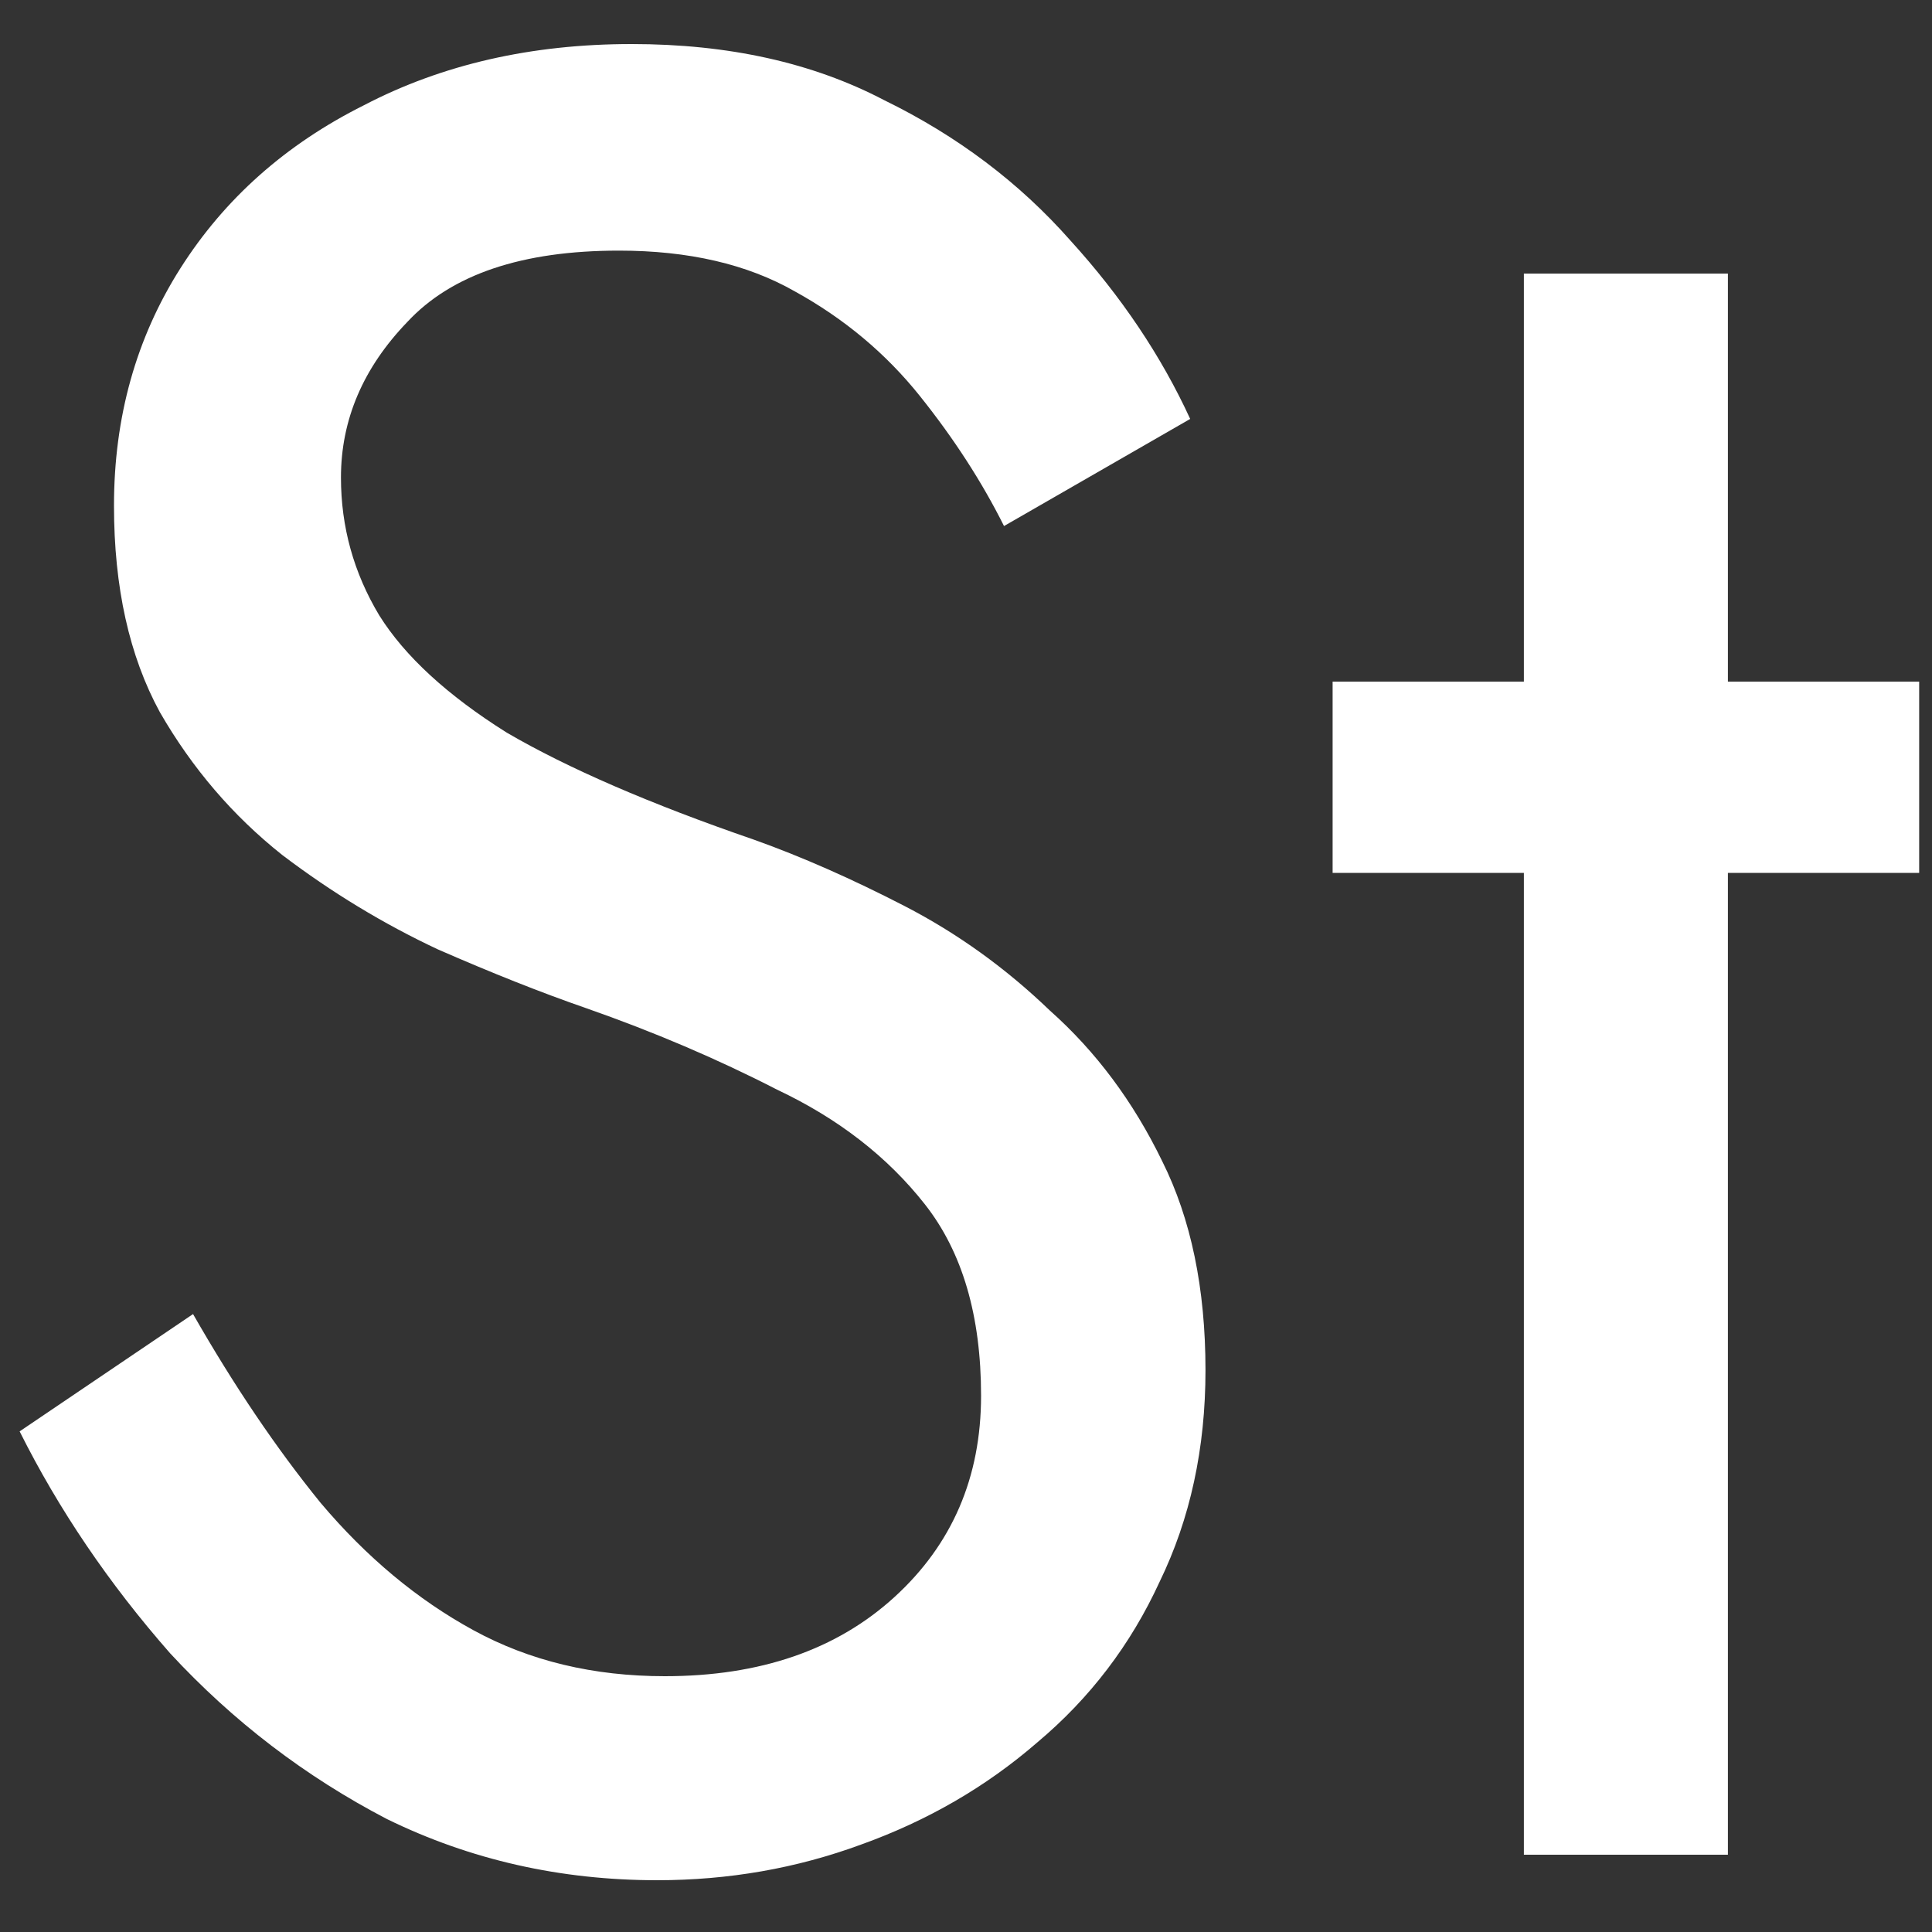 <svg width="25" height="25" viewBox="0 0 25 25" fill="none" xmlns="http://www.w3.org/2000/svg">
<rect x="0" y="0" width="25" height="25" fill="#333333" stroke="none"/>
<path d="M2.498 17.004C3.026 17.928 3.576 18.742 4.148 19.446C4.742 20.15 5.402 20.7 6.128 21.096C6.854 21.492 7.679 21.69 8.603 21.69C9.835 21.69 10.825 21.349 11.573 20.667C12.321 19.985 12.695 19.116 12.695 18.06C12.695 17.026 12.453 16.201 11.969 15.585C11.485 14.969 10.847 14.474 10.055 14.1C9.285 13.704 8.46 13.352 7.58 13.044C7.008 12.846 6.37 12.593 5.666 12.285C4.962 11.955 4.291 11.548 3.653 11.064C3.015 10.558 2.487 9.942 2.069 9.216C1.673 8.49 1.475 7.599 1.475 6.543C1.475 5.399 1.761 4.376 2.333 3.474C2.905 2.572 3.697 1.868 4.709 1.362C5.721 0.834 6.876 0.57 8.174 0.57C9.428 0.57 10.517 0.812 11.441 1.296C12.387 1.758 13.19 2.363 13.85 3.111C14.51 3.837 15.027 4.607 15.401 5.421L12.992 6.807C12.706 6.235 12.343 5.674 11.903 5.124C11.463 4.574 10.924 4.123 10.286 3.771C9.67 3.419 8.911 3.243 8.009 3.243C6.755 3.243 5.842 3.551 5.27 4.167C4.698 4.761 4.412 5.432 4.412 6.18C4.412 6.818 4.577 7.412 4.907 7.962C5.237 8.49 5.787 8.996 6.557 9.48C7.349 9.942 8.416 10.404 9.758 10.866C10.374 11.086 11.023 11.372 11.705 11.724C12.387 12.076 13.014 12.527 13.586 13.077C14.18 13.605 14.664 14.254 15.038 15.024C15.412 15.772 15.599 16.674 15.599 17.73C15.599 18.742 15.401 19.655 15.005 20.469C14.631 21.283 14.103 21.976 13.421 22.548C12.761 23.12 12.002 23.56 11.144 23.868C10.308 24.176 9.428 24.33 8.504 24.33C7.25 24.33 6.084 24.066 5.006 23.538C3.95 22.988 3.015 22.273 2.201 21.393C1.409 20.491 0.76 19.534 0.254 18.522L2.498 17.004ZM17.244 8.82H24.834V11.295H17.244V8.82ZM19.719 3.54H22.359V24H19.719V3.54Z" fill="white"/>
</svg>
